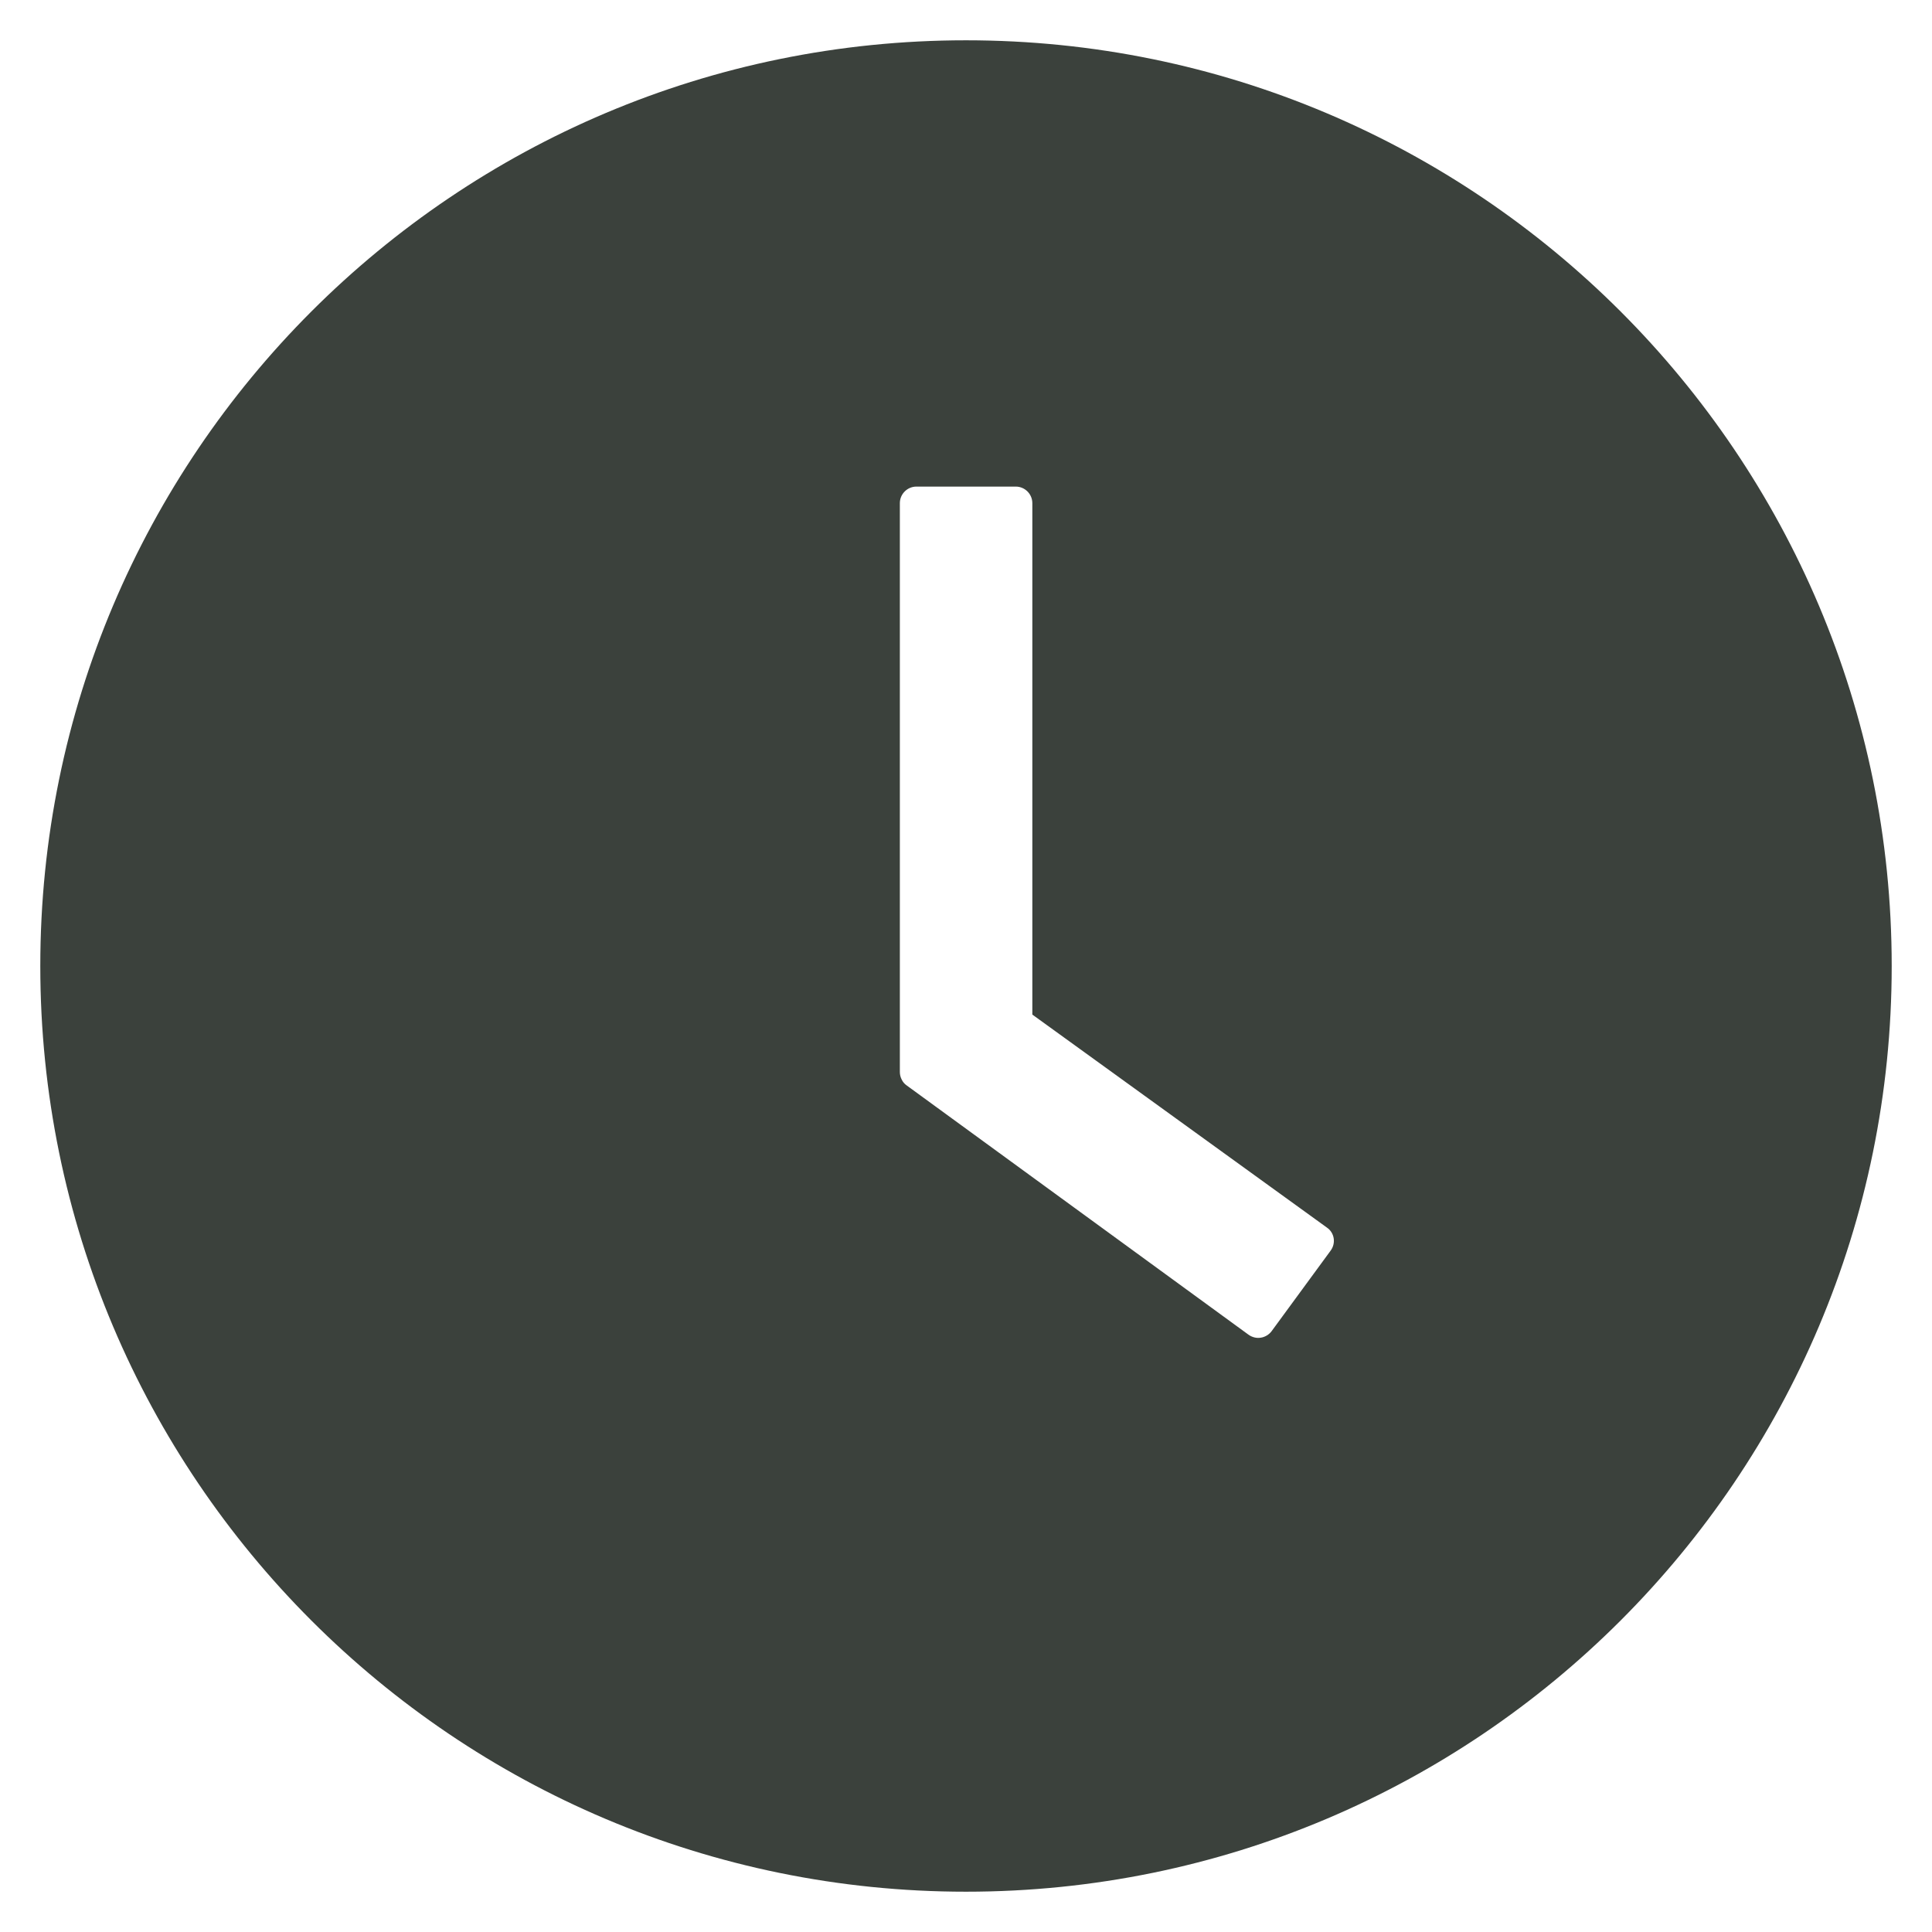 <svg width="21" height="21" viewBox="0 0 21 21" fill="none" xmlns="http://www.w3.org/2000/svg">
<path d="M10.5 0.438C4.943 0.438 0.438 4.943 0.438 10.5C0.438 16.057 4.943 20.562 10.5 20.562C16.057 20.562 20.562 16.057 20.562 10.5C20.562 4.943 16.057 0.438 10.5 0.438ZM14.464 13.593L13.822 14.469C13.808 14.488 13.79 14.504 13.77 14.516C13.75 14.528 13.727 14.537 13.704 14.54C13.681 14.544 13.657 14.543 13.634 14.537C13.611 14.531 13.589 14.521 13.57 14.507L9.855 11.798C9.832 11.782 9.813 11.76 9.801 11.734C9.788 11.709 9.781 11.681 9.781 11.652V5.469C9.781 5.37 9.862 5.289 9.961 5.289H11.041C11.14 5.289 11.221 5.37 11.221 5.469V11.028L14.424 13.344C14.505 13.4 14.523 13.512 14.464 13.593Z" fill="#3B413C"/>
</svg>
